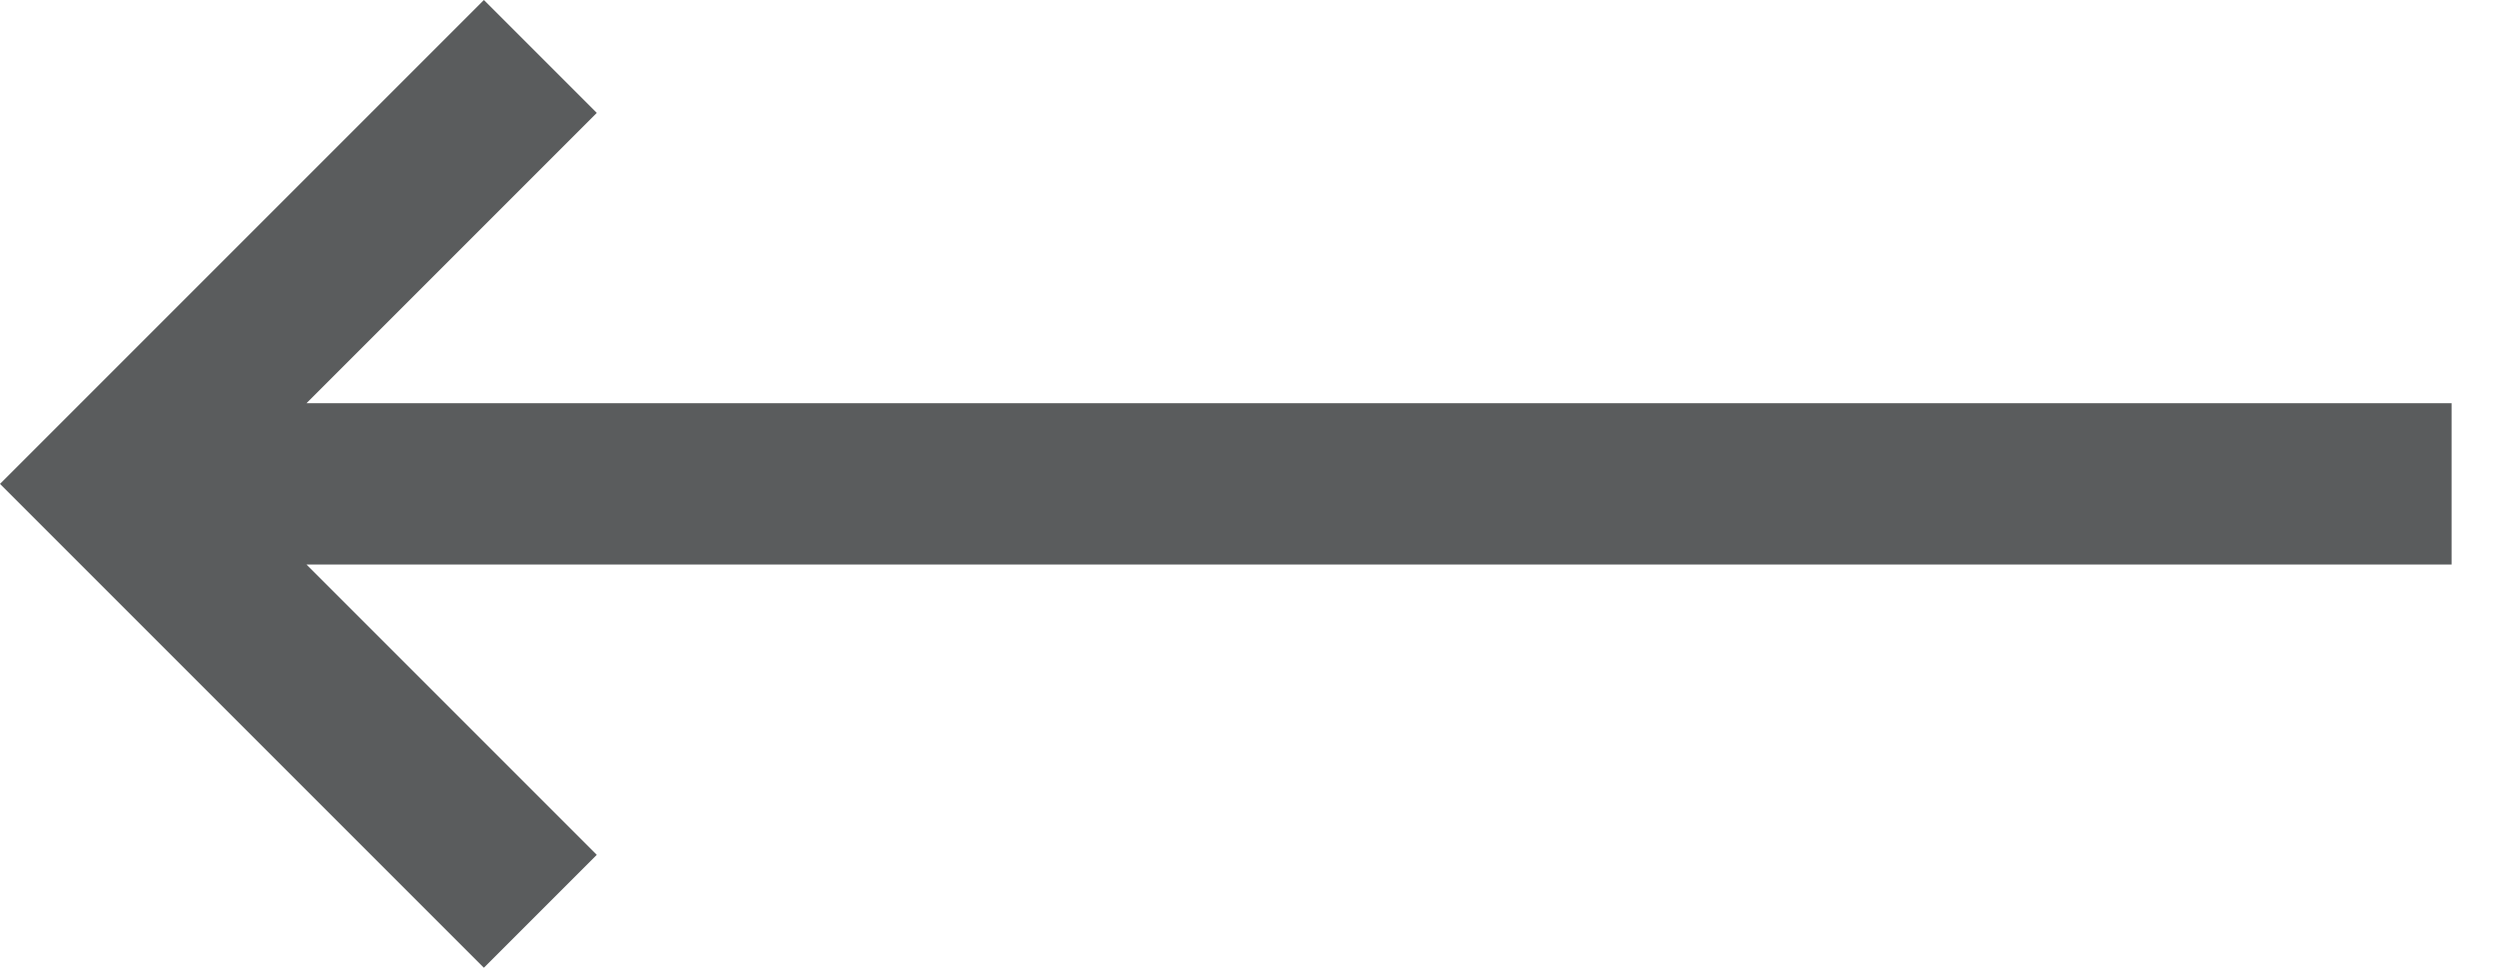 <svg width="31" height="12" viewBox="0 0 31 12" fill="none" xmlns="http://www.w3.org/2000/svg">
<path id="Combined Shape" fill-rule="evenodd" clip-rule="evenodd" d="M7.4 10.6L6 12L0 6L6 -2.13312e-06L7.4 1.4L3.8 5L30.4 5L30.4 7L3.8 7L7.4 10.6Z" fill="#5A5C5D"/>
</svg>

